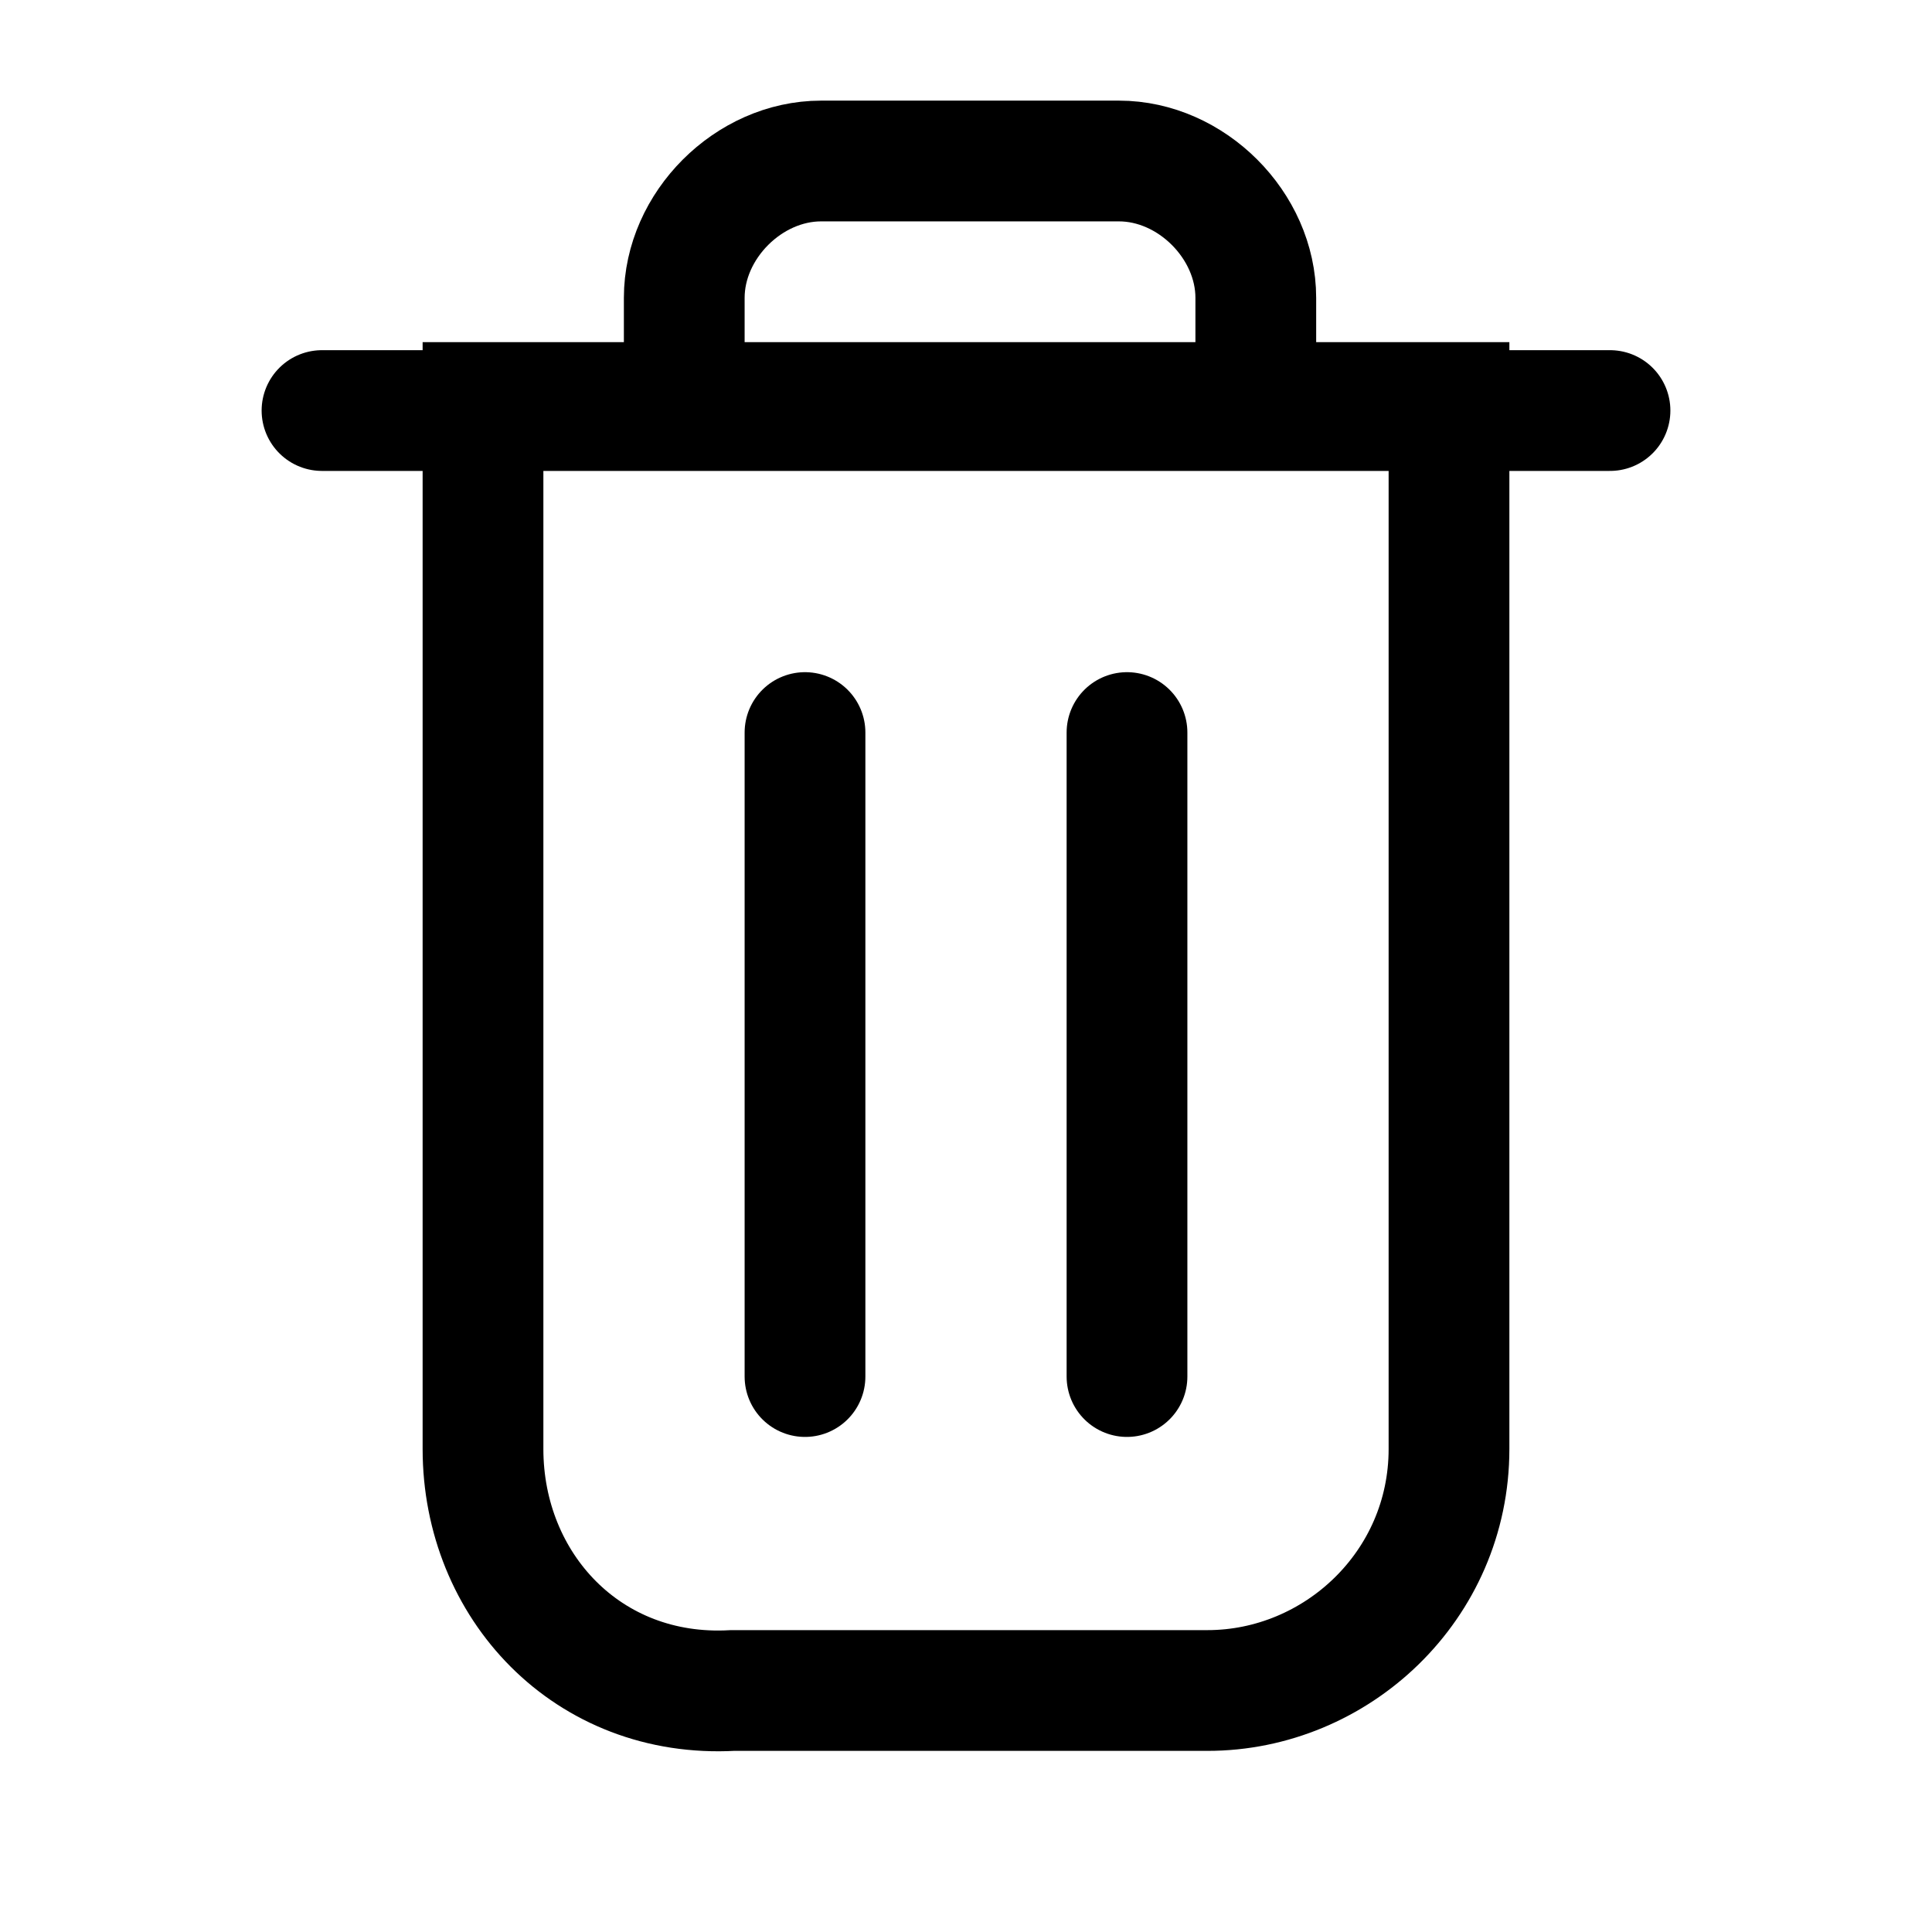 <svg width="24" height="24" fill="none" xmlns="http://www.w3.org/2000/svg"><path fill="#fff" d="M0 0h24v24H0z"/><path d="M6 18V5h12v13c0 1.7-1.4 3-3 3H9.1C7.3 21.1 6 19.7 6 18z" stroke="#000" stroke-width="1.5" stroke-miterlimit="10"/><path d="M4 5.1h16" stroke="#000" stroke-width="1.5" stroke-miterlimit="10" stroke-linecap="round"/><path d="M8.5 5.1V3.7c0-.9.8-1.7 1.7-1.7h3.7c.9 0 1.7.8 1.7 1.7V5" stroke="#000" stroke-width="1.5" stroke-miterlimit="10"/><path d="M10 9.1V17.1M14 9.1V17.1" stroke="#000" stroke-width="1.5" stroke-miterlimit="10" stroke-linecap="round"/></svg>